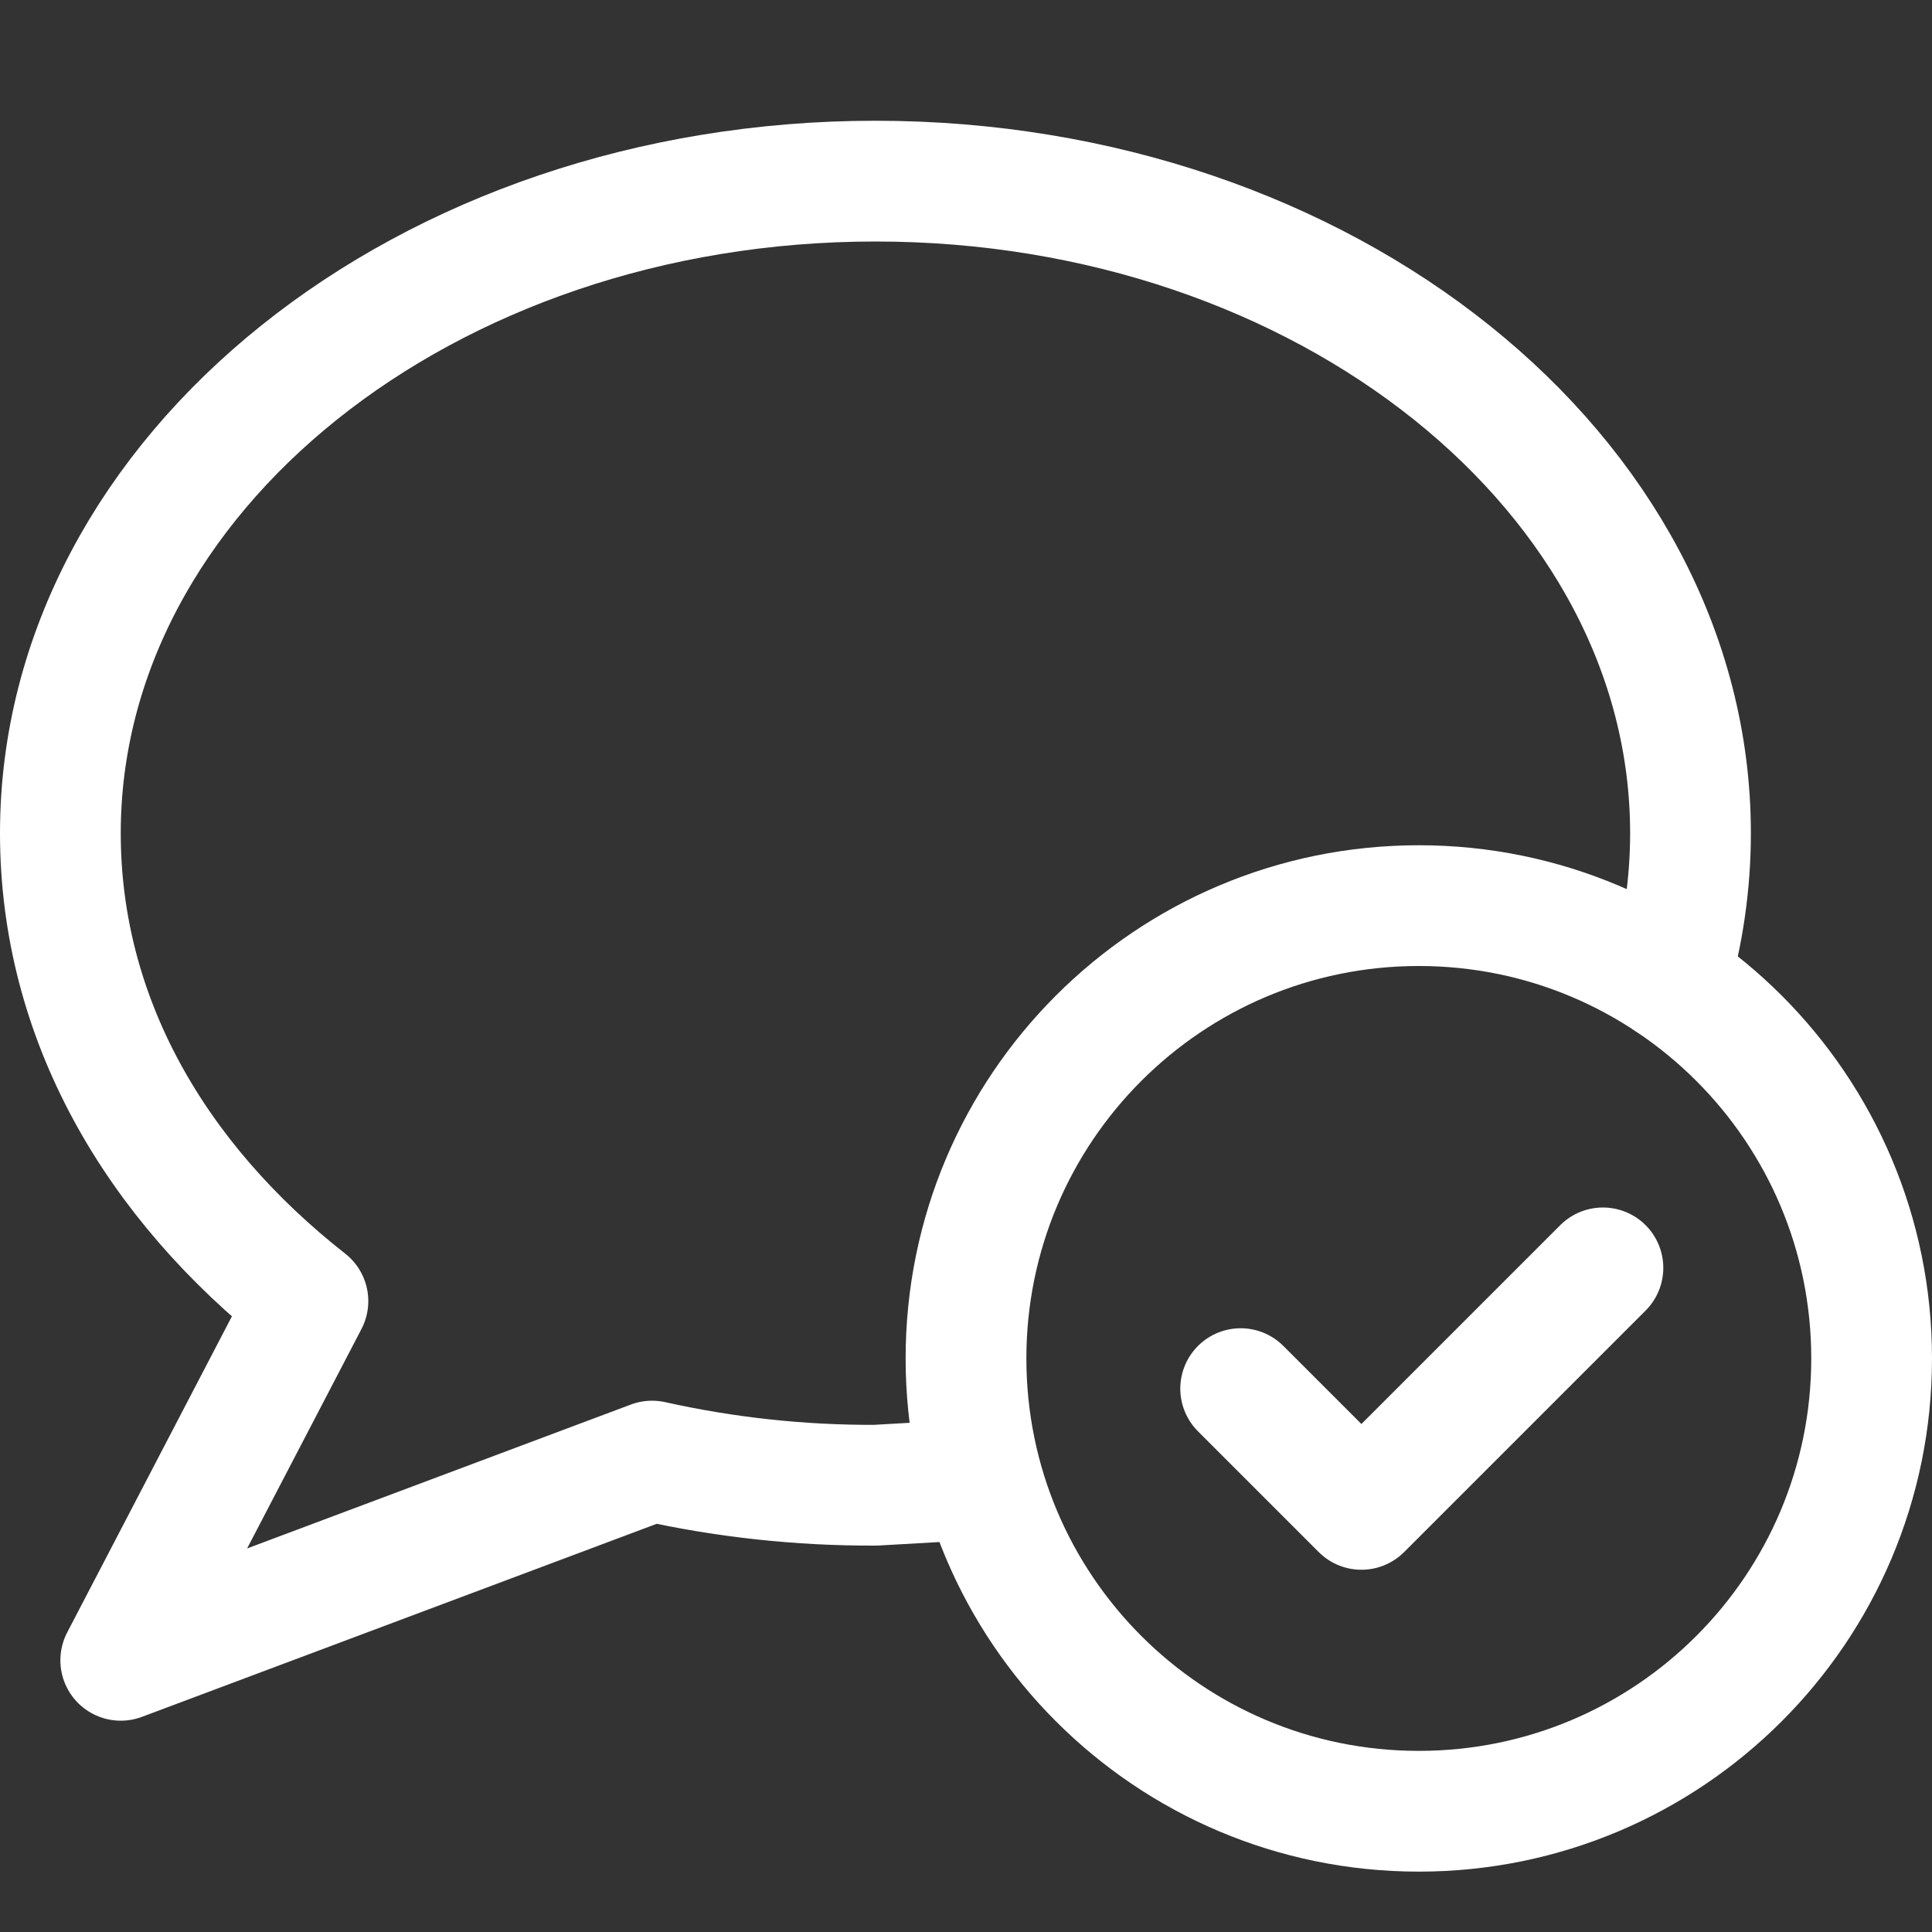 <svg width="24" height="24" viewBox="0 0 24 24" fill="none" xmlns="http://www.w3.org/2000/svg">
<rect x="0" y="0" width="24" height="24" fill="#333333" stroke="none"/>
<g id="Frame">
<path id="layer2" d="M20.738 12.188C20.911 11.59 21 10.972 21 10.35C21 5.888 16.462 2.25 10.875 2.25C5.287 2.25 0.75 5.888 0.75 10.35C0.75 12.637 1.913 14.662 3.825 16.163L1.5 20.625L8.1 18.15C9.011 18.353 9.942 18.454 10.875 18.45L12.188 18.375" stroke="white" stroke-width="1.5" stroke-linecap="round" stroke-linejoin="round"/>
<path id="layer1" d="M17.625 22.5C20.732 22.5 23.25 19.982 23.25 16.875C23.25 13.768 20.732 11.25 17.625 11.25C14.518 11.25 12 13.768 12 16.875C12 19.982 14.518 22.5 17.625 22.5Z" stroke="white" stroke-width="1.5" stroke-linecap="round" stroke-linejoin="round"/>
<path id="layer1_2" d="M19.912 15.75L16.912 18.75L15.412 17.25" stroke="white" stroke-width="1.5" stroke-linecap="round" stroke-linejoin="round"/>
</g>
</svg>

